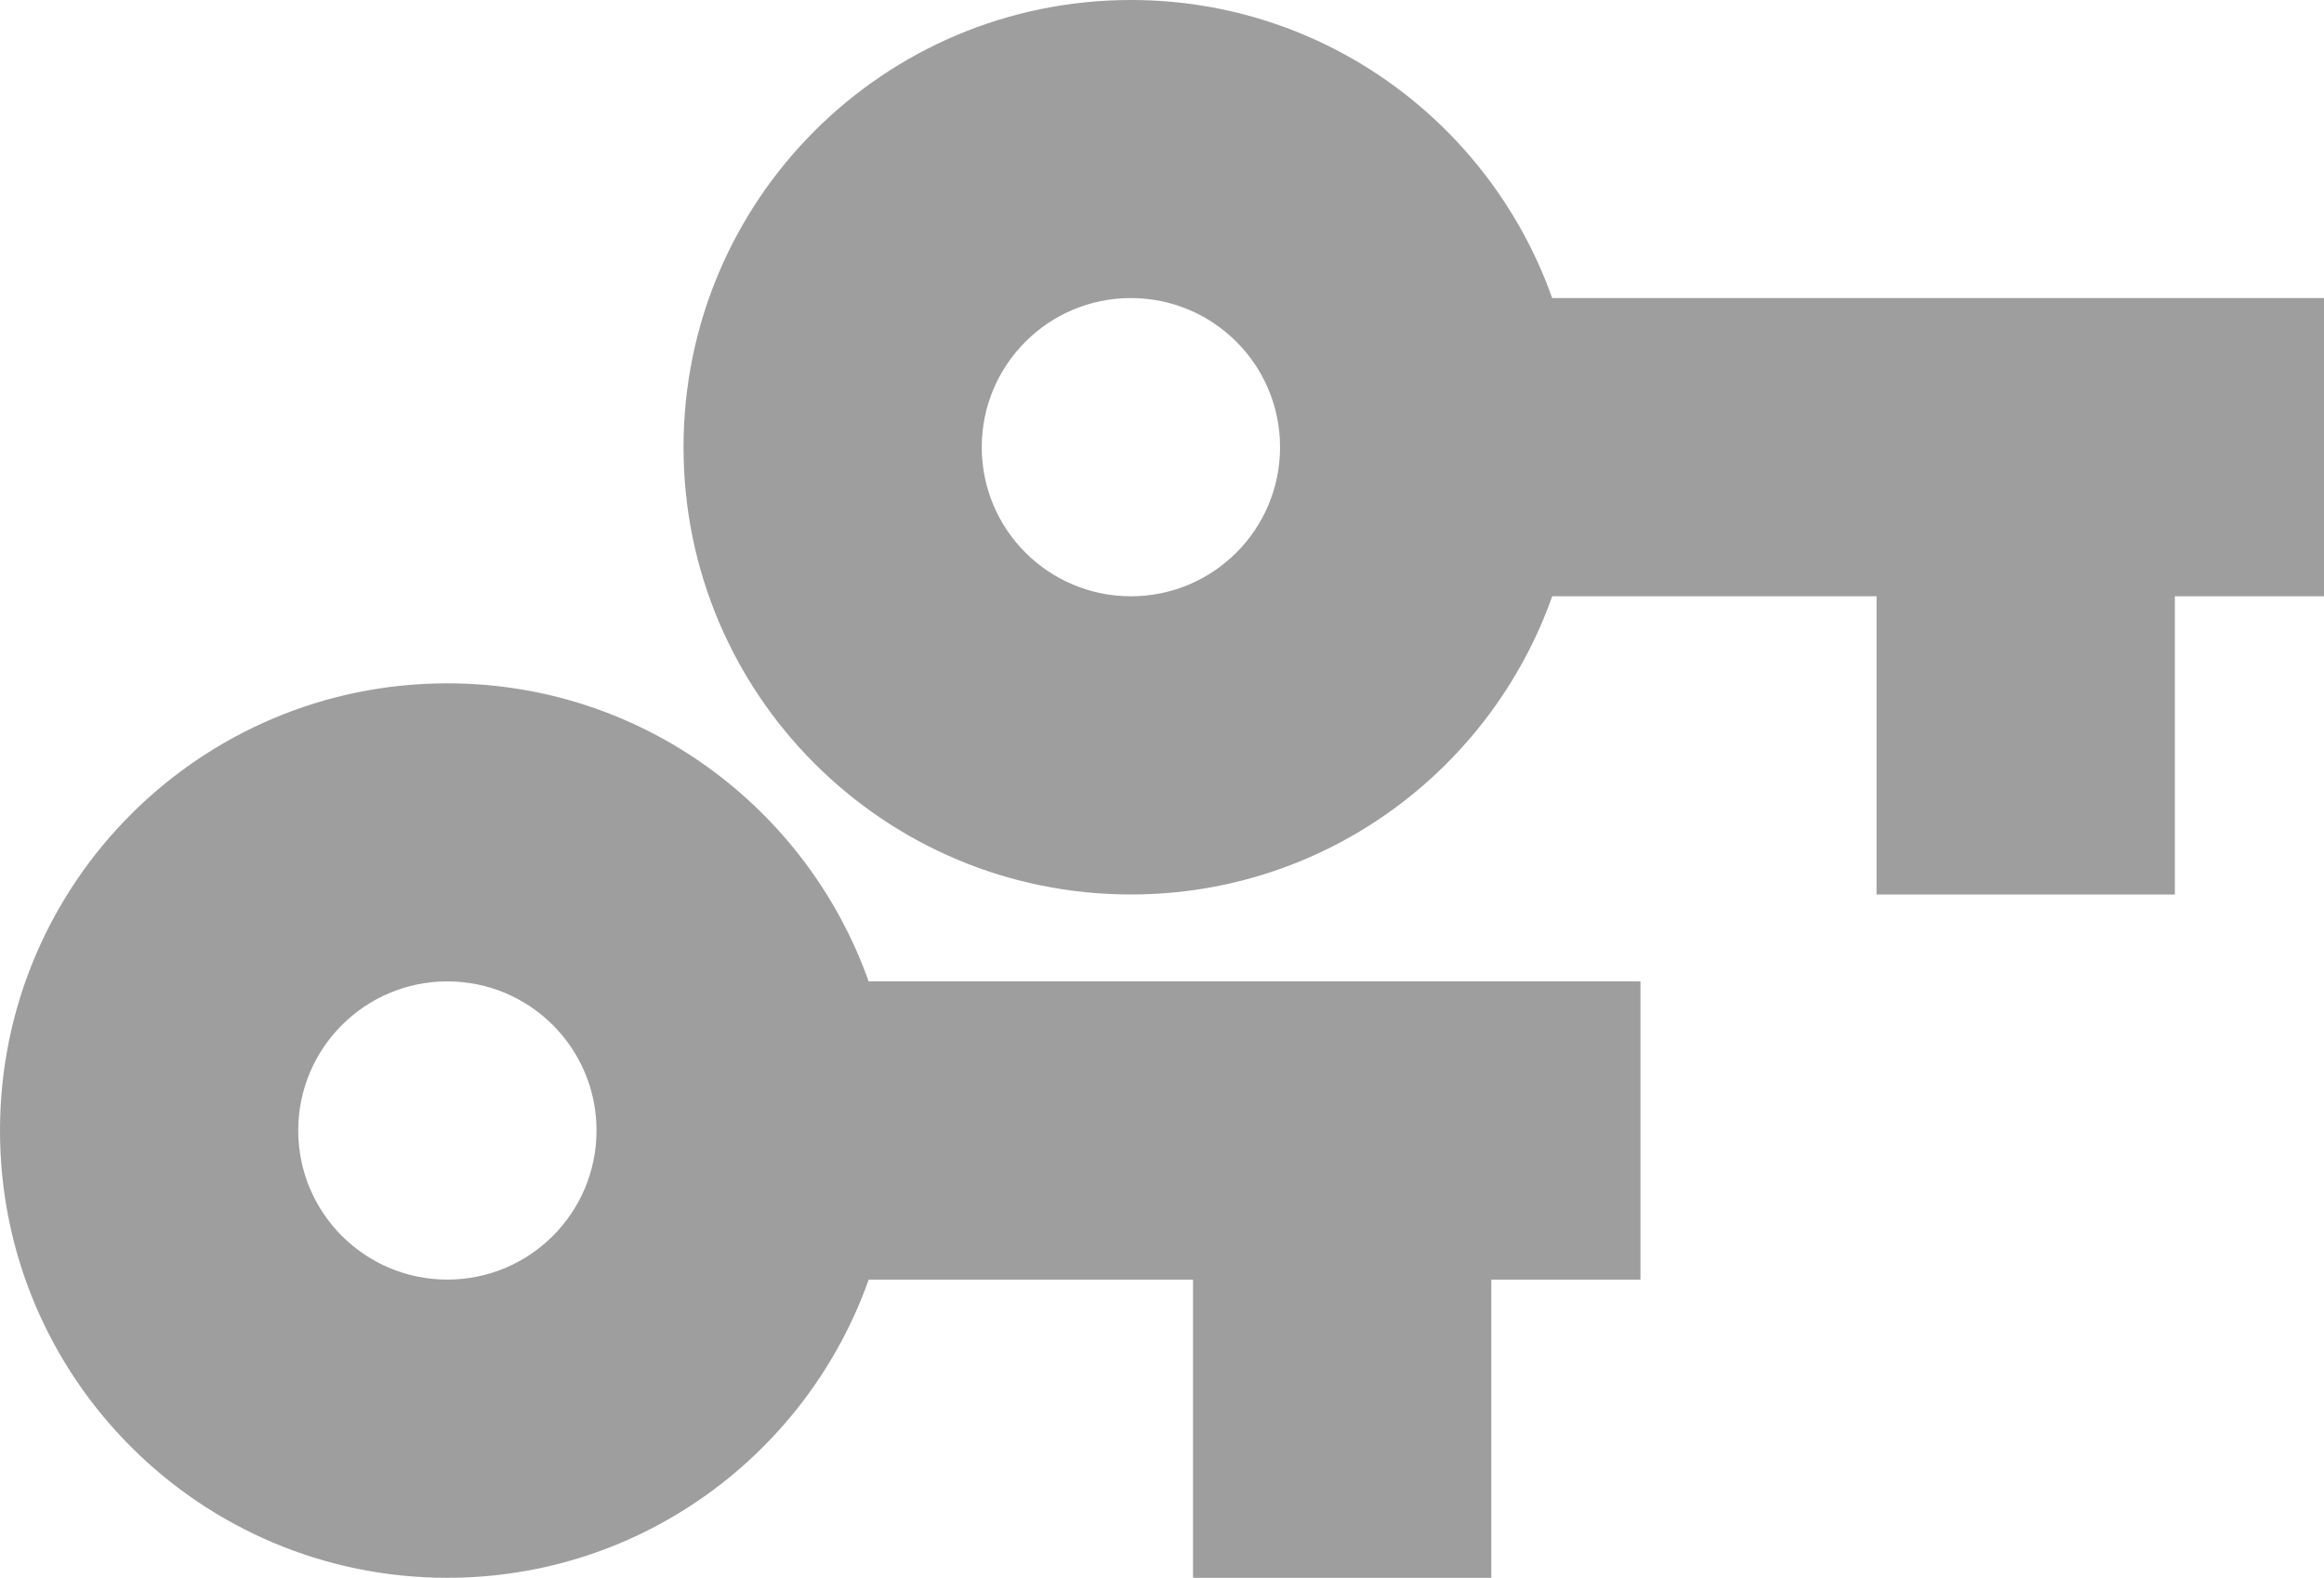 <svg xmlns="http://www.w3.org/2000/svg" viewBox="0 0 34 23.091" fill="#9E9E9E"><path d="m12.709 14.364c-.9-2.542-3.316-4.364-6.164-4.364-3.616 0-6.545 2.929-6.545 6.545 0 3.616 2.929 6.545 6.545 6.545 2.847 0 5.264-1.822 6.164-4.364h4.745v4.364h4.364v-4.364h2.182v-4.364h-11.291m-6.164 4.364c-1.205 0-2.182-.976-2.182-2.182 0-1.205.976-2.182 2.182-2.182 1.205 0 2.182.976 2.182 2.182 0 1.205-.976 2.182-2.182 2.182"/><path d="m22.709 4.364c-.9-2.542-3.316-4.364-6.164-4.364-3.616 0-6.545 2.929-6.545 6.545 0 3.616 2.929 6.545 6.545 6.545 2.847 0 5.264-1.822 6.164-4.364h4.745v4.364h4.364v-4.364h2.182v-4.364h-11.291m-6.164 4.364c-1.205 0-2.182-.976-2.182-2.182 0-1.205.976-2.182 2.182-2.182 1.205 0 2.182.976 2.182 2.182 0 1.205-.976 2.182-2.182 2.182"/></svg>